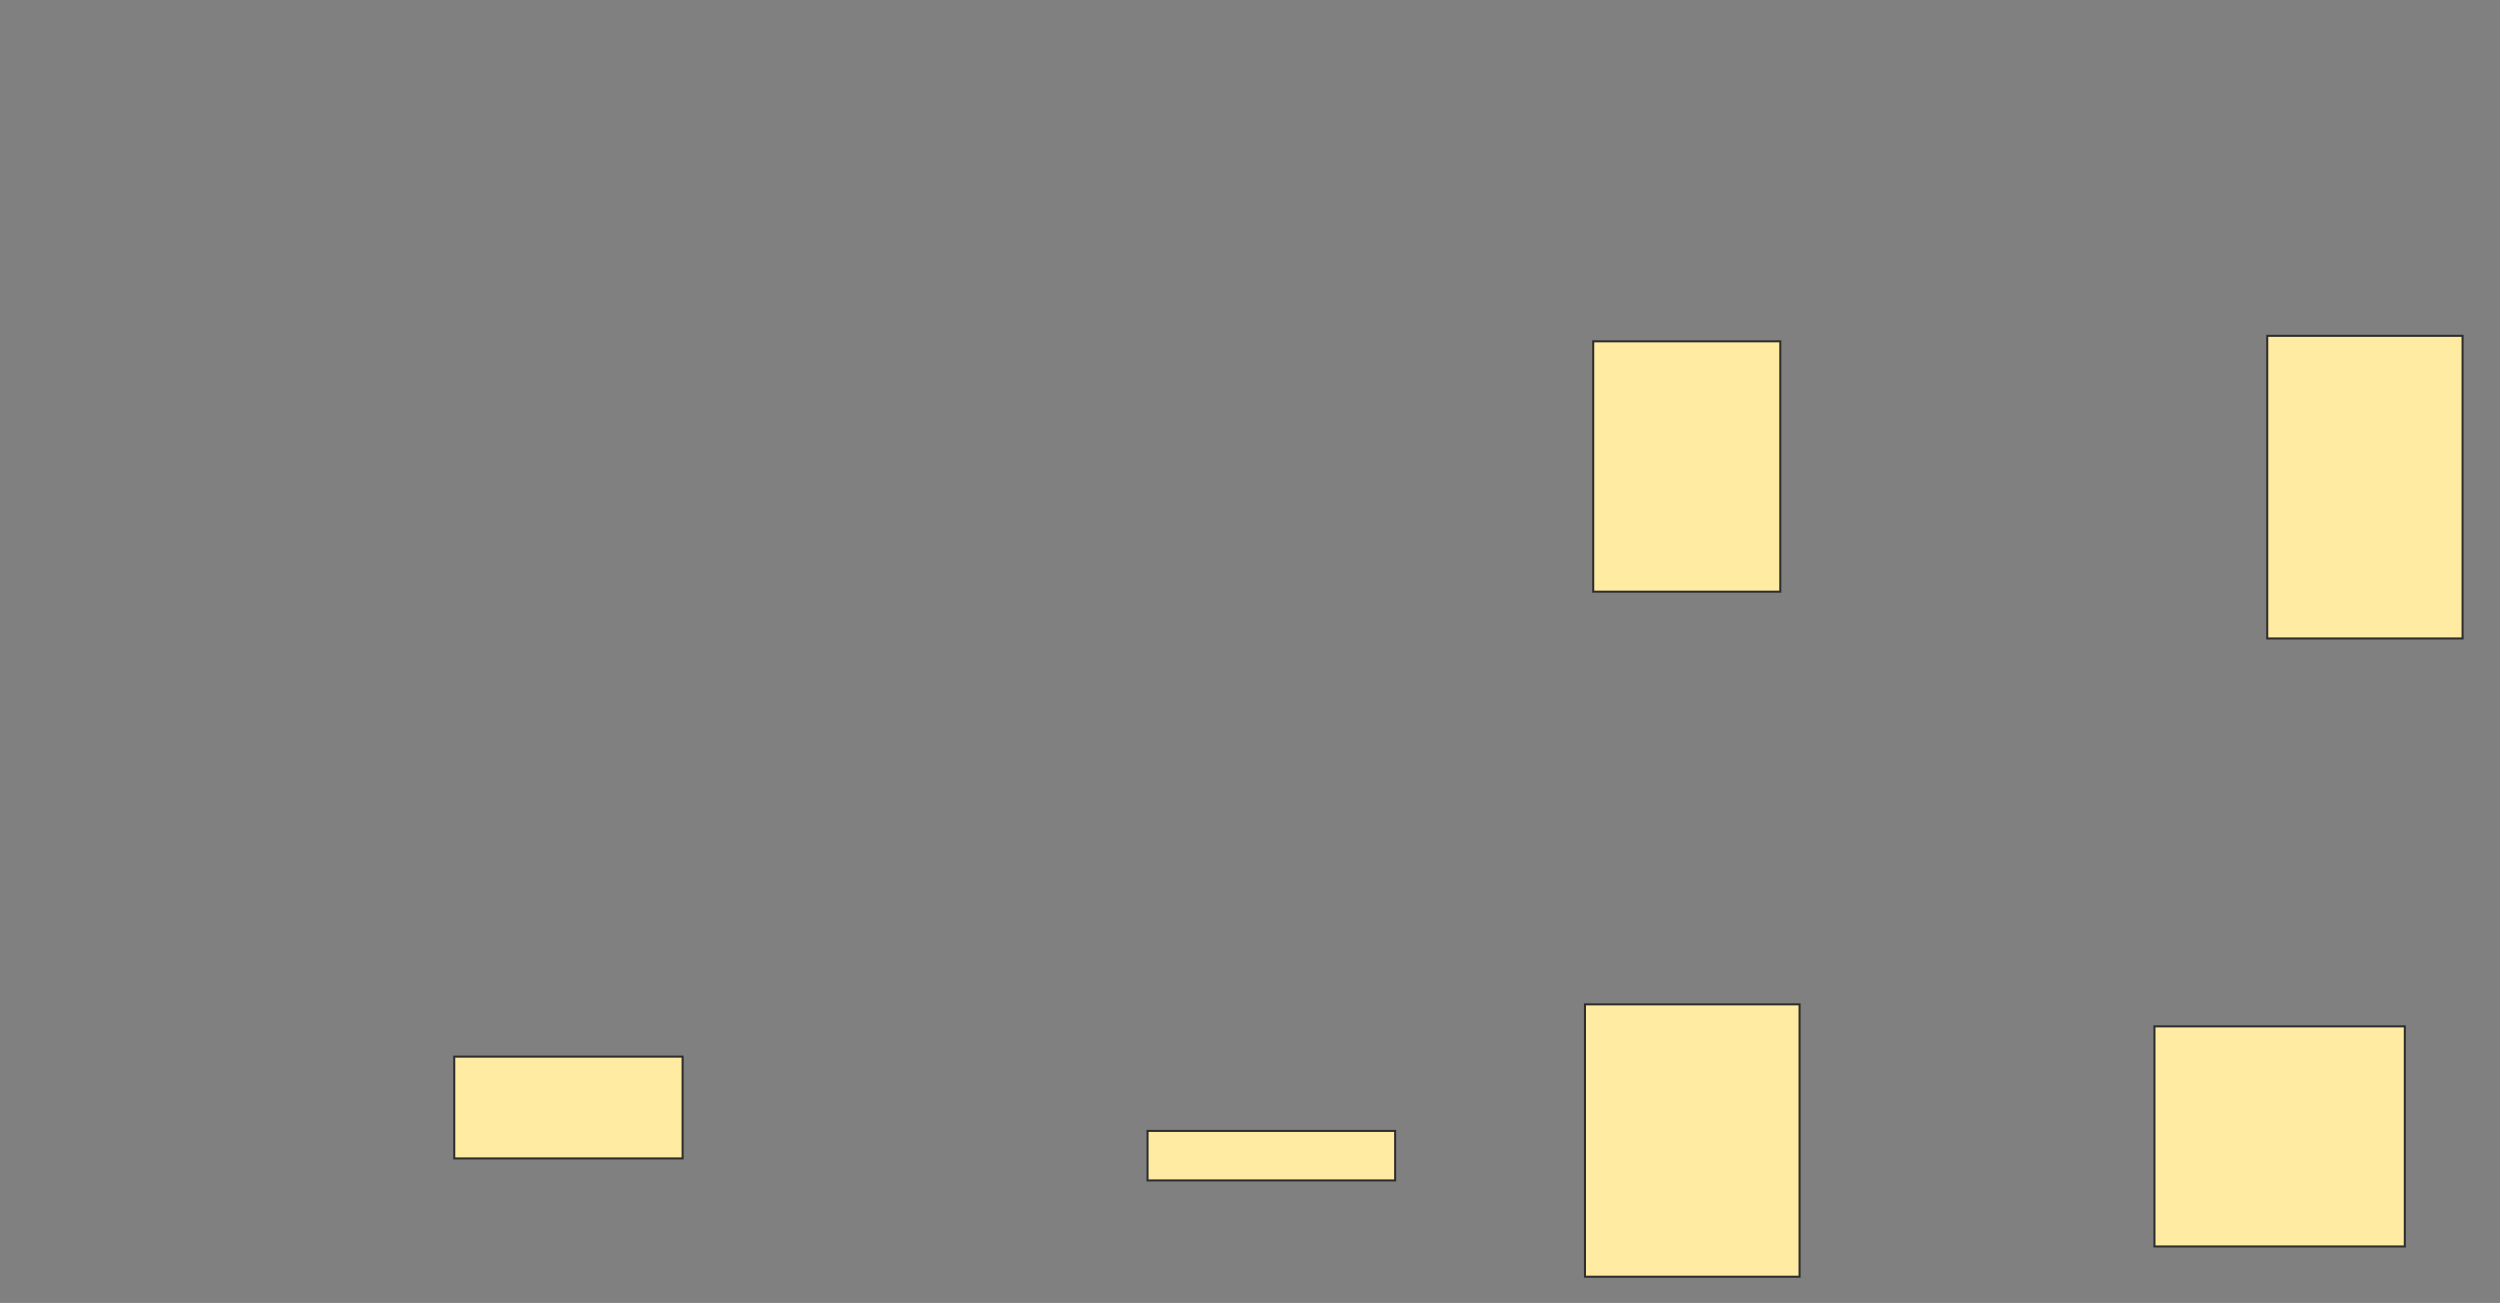 <svg xmlns="http://www.w3.org/2000/svg" width="1228" height="640">
 <rect width="100%" height="100%" fill="#808080" stroke="none"/>
 <!-- Created with Image Occlusion Enhanced -->
 <g>
  <title>Labels</title>
 </g>
 <g>
  <title>Masks</title>
  
  <g id="6b4425e2d334432e9d76a3e369a3d9c1-ao-2">
   <rect height="122.973" width="91.892" y="167.663" x="782.591" stroke="#2D2D2D" fill="#FFEBA2"/>
   <rect stroke="#2D2D2D" height="148.649" width="95.946" y="164.96" x="1113.672" fill="#FFEBA2"/>
  </g>
  <g id="6b4425e2d334432e9d76a3e369a3d9c1-ao-3">
   <rect height="50" width="112.162" y="519.014" x="223.131" stroke="#2D2D2D" fill="#FFEBA2"/>
   <rect height="24.324" width="121.622" y="555.501" x="563.672" stroke="#2D2D2D" fill="#FFEBA2"/>
  </g>
  <g id="6b4425e2d334432e9d76a3e369a3d9c1-ao-4">
   <rect height="133.784" width="105.405" y="493.339" x="778.537" stroke-linecap="null" stroke-linejoin="null" stroke-dasharray="null" stroke="#2D2D2D" fill="#FFEBA2"/>
   <rect height="108.108" width="122.973" y="504.149" x="1058.267" stroke-linecap="null" stroke-linejoin="null" stroke-dasharray="null" stroke="#2D2D2D" fill="#FFEBA2"/>
  </g>
 </g>
</svg>